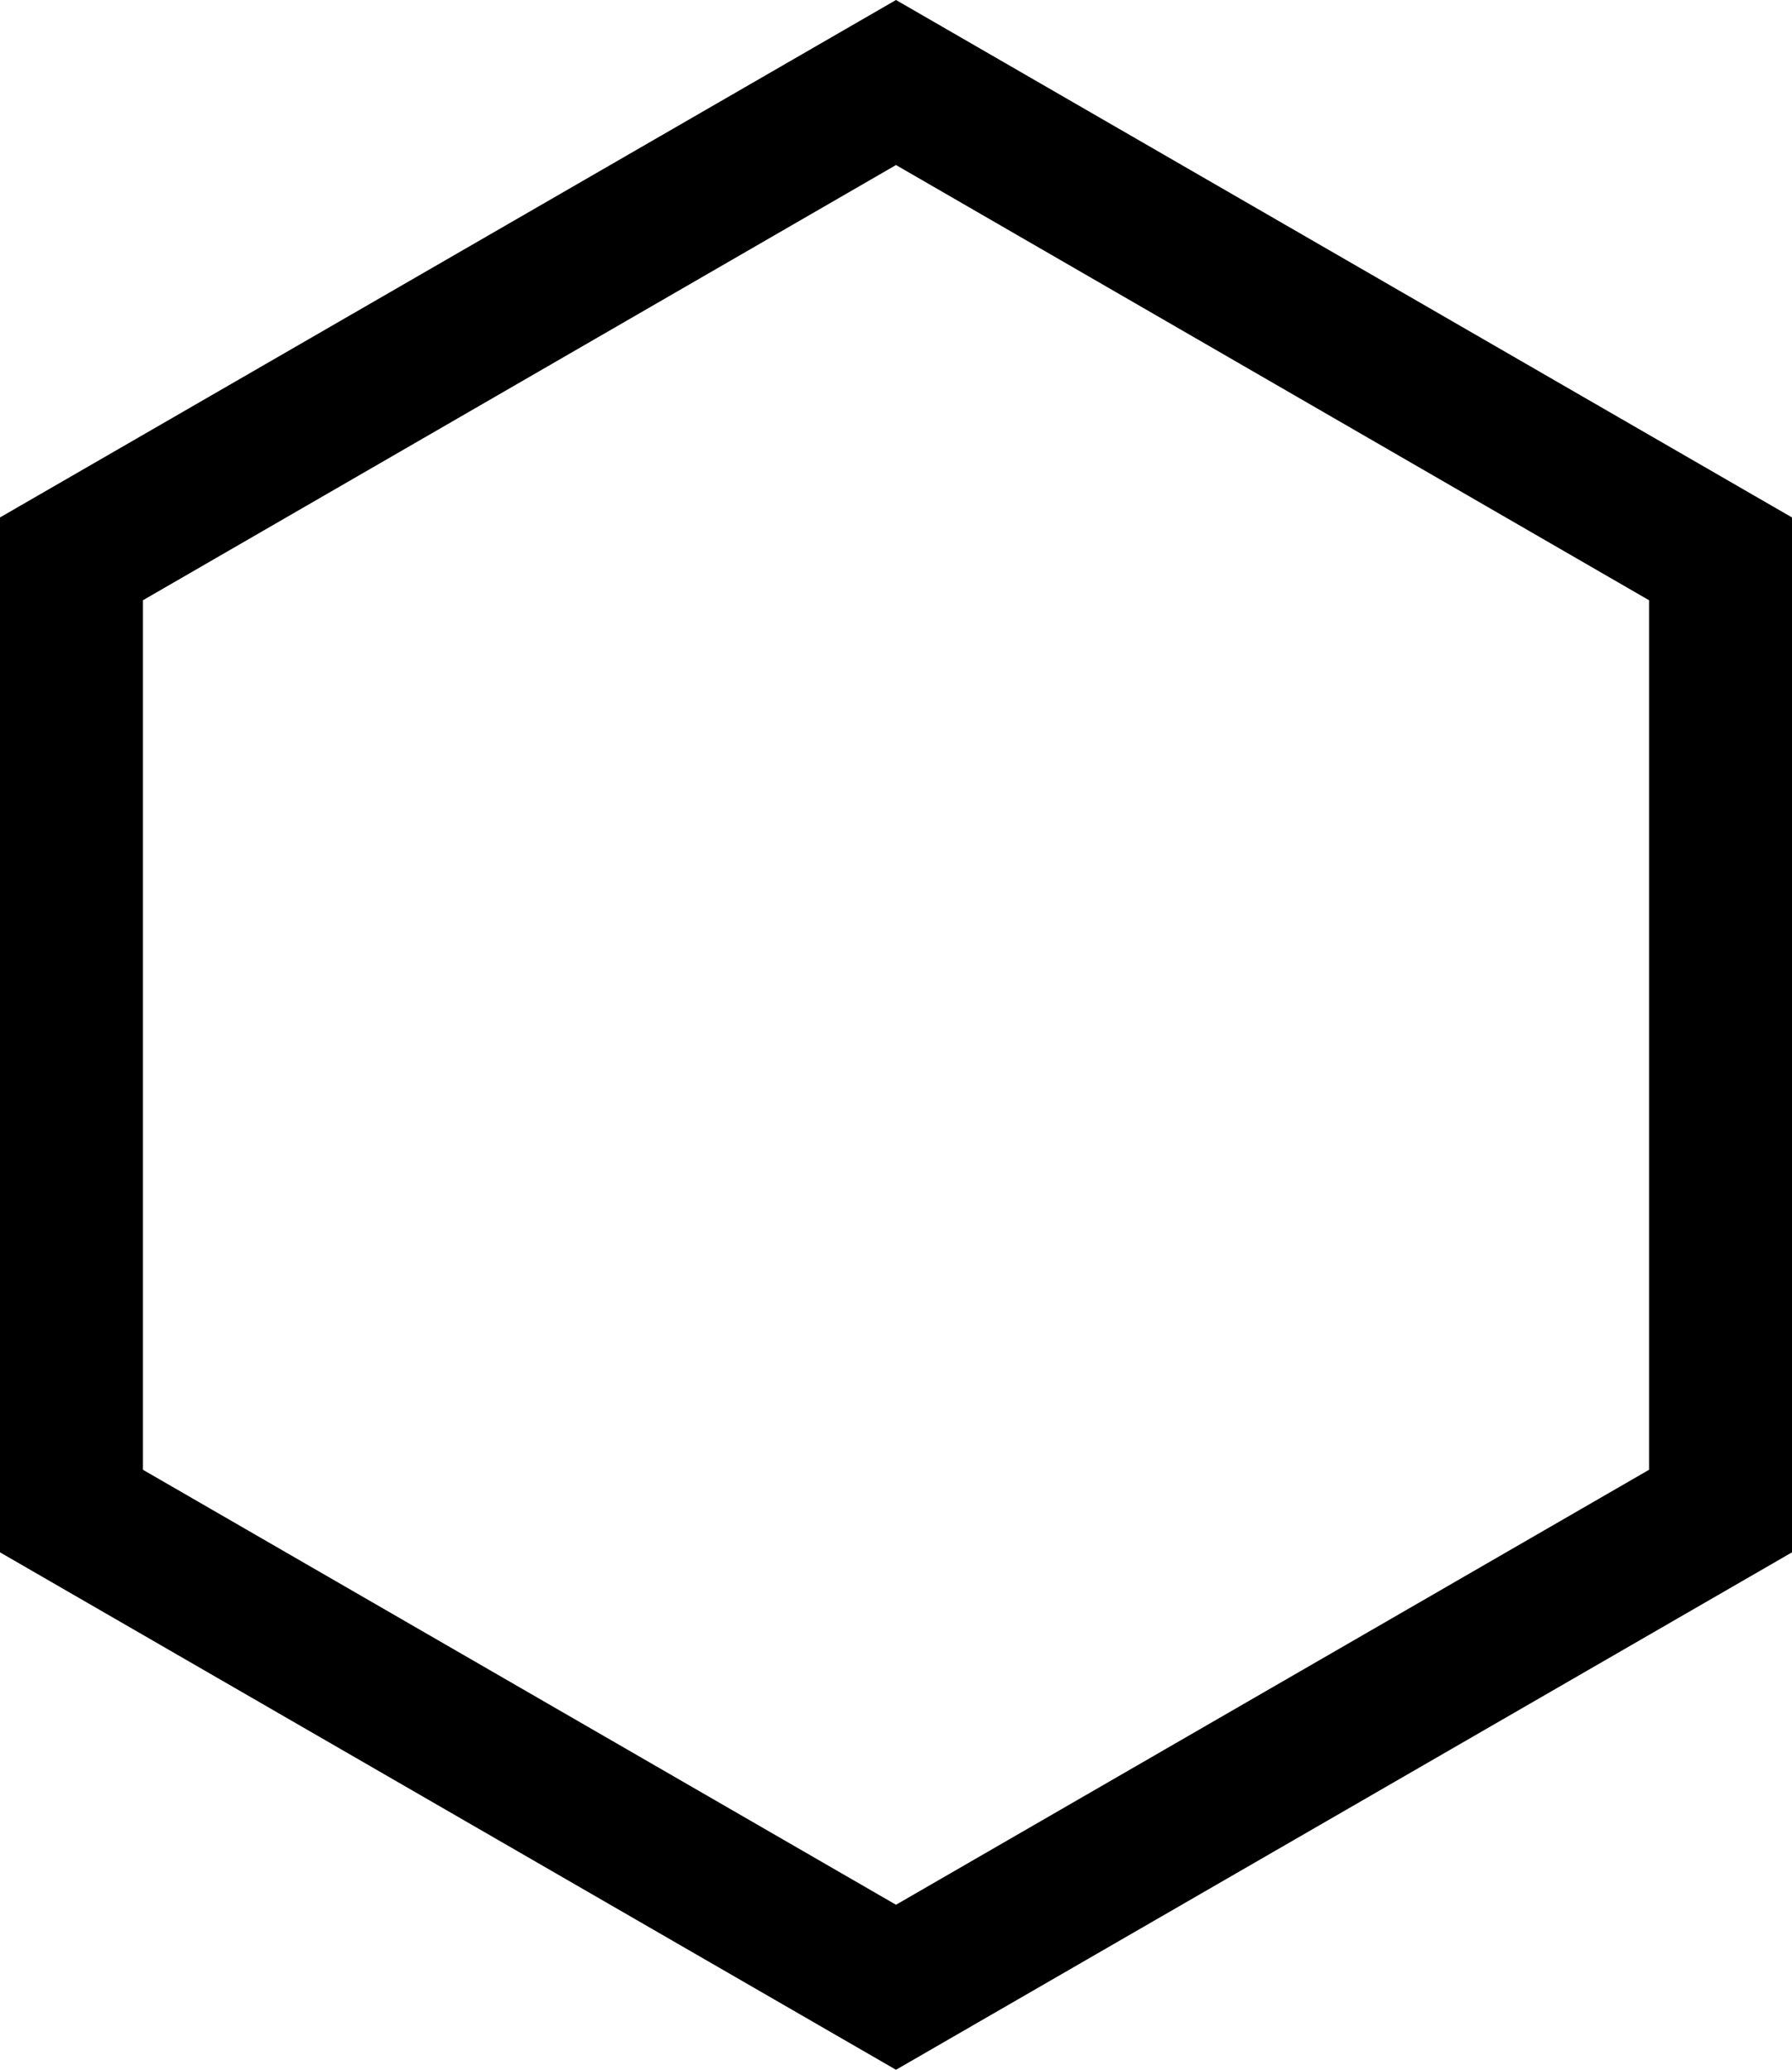 <svg xmlns="http://www.w3.org/2000/svg" viewBox="0 0 218 251.72"><title>Hexagon1</title><g id="Layer_2" data-name="Layer 2"><g id="Layer_1-2" data-name="Layer 1"><path d="M109,20.07,200.61,73V178.75L109,231.65l-91.61-52.9V73L109,20.07M109,0,0,62.93V188.79l109,62.93,109-62.93V62.93Z"/></g></g></svg>